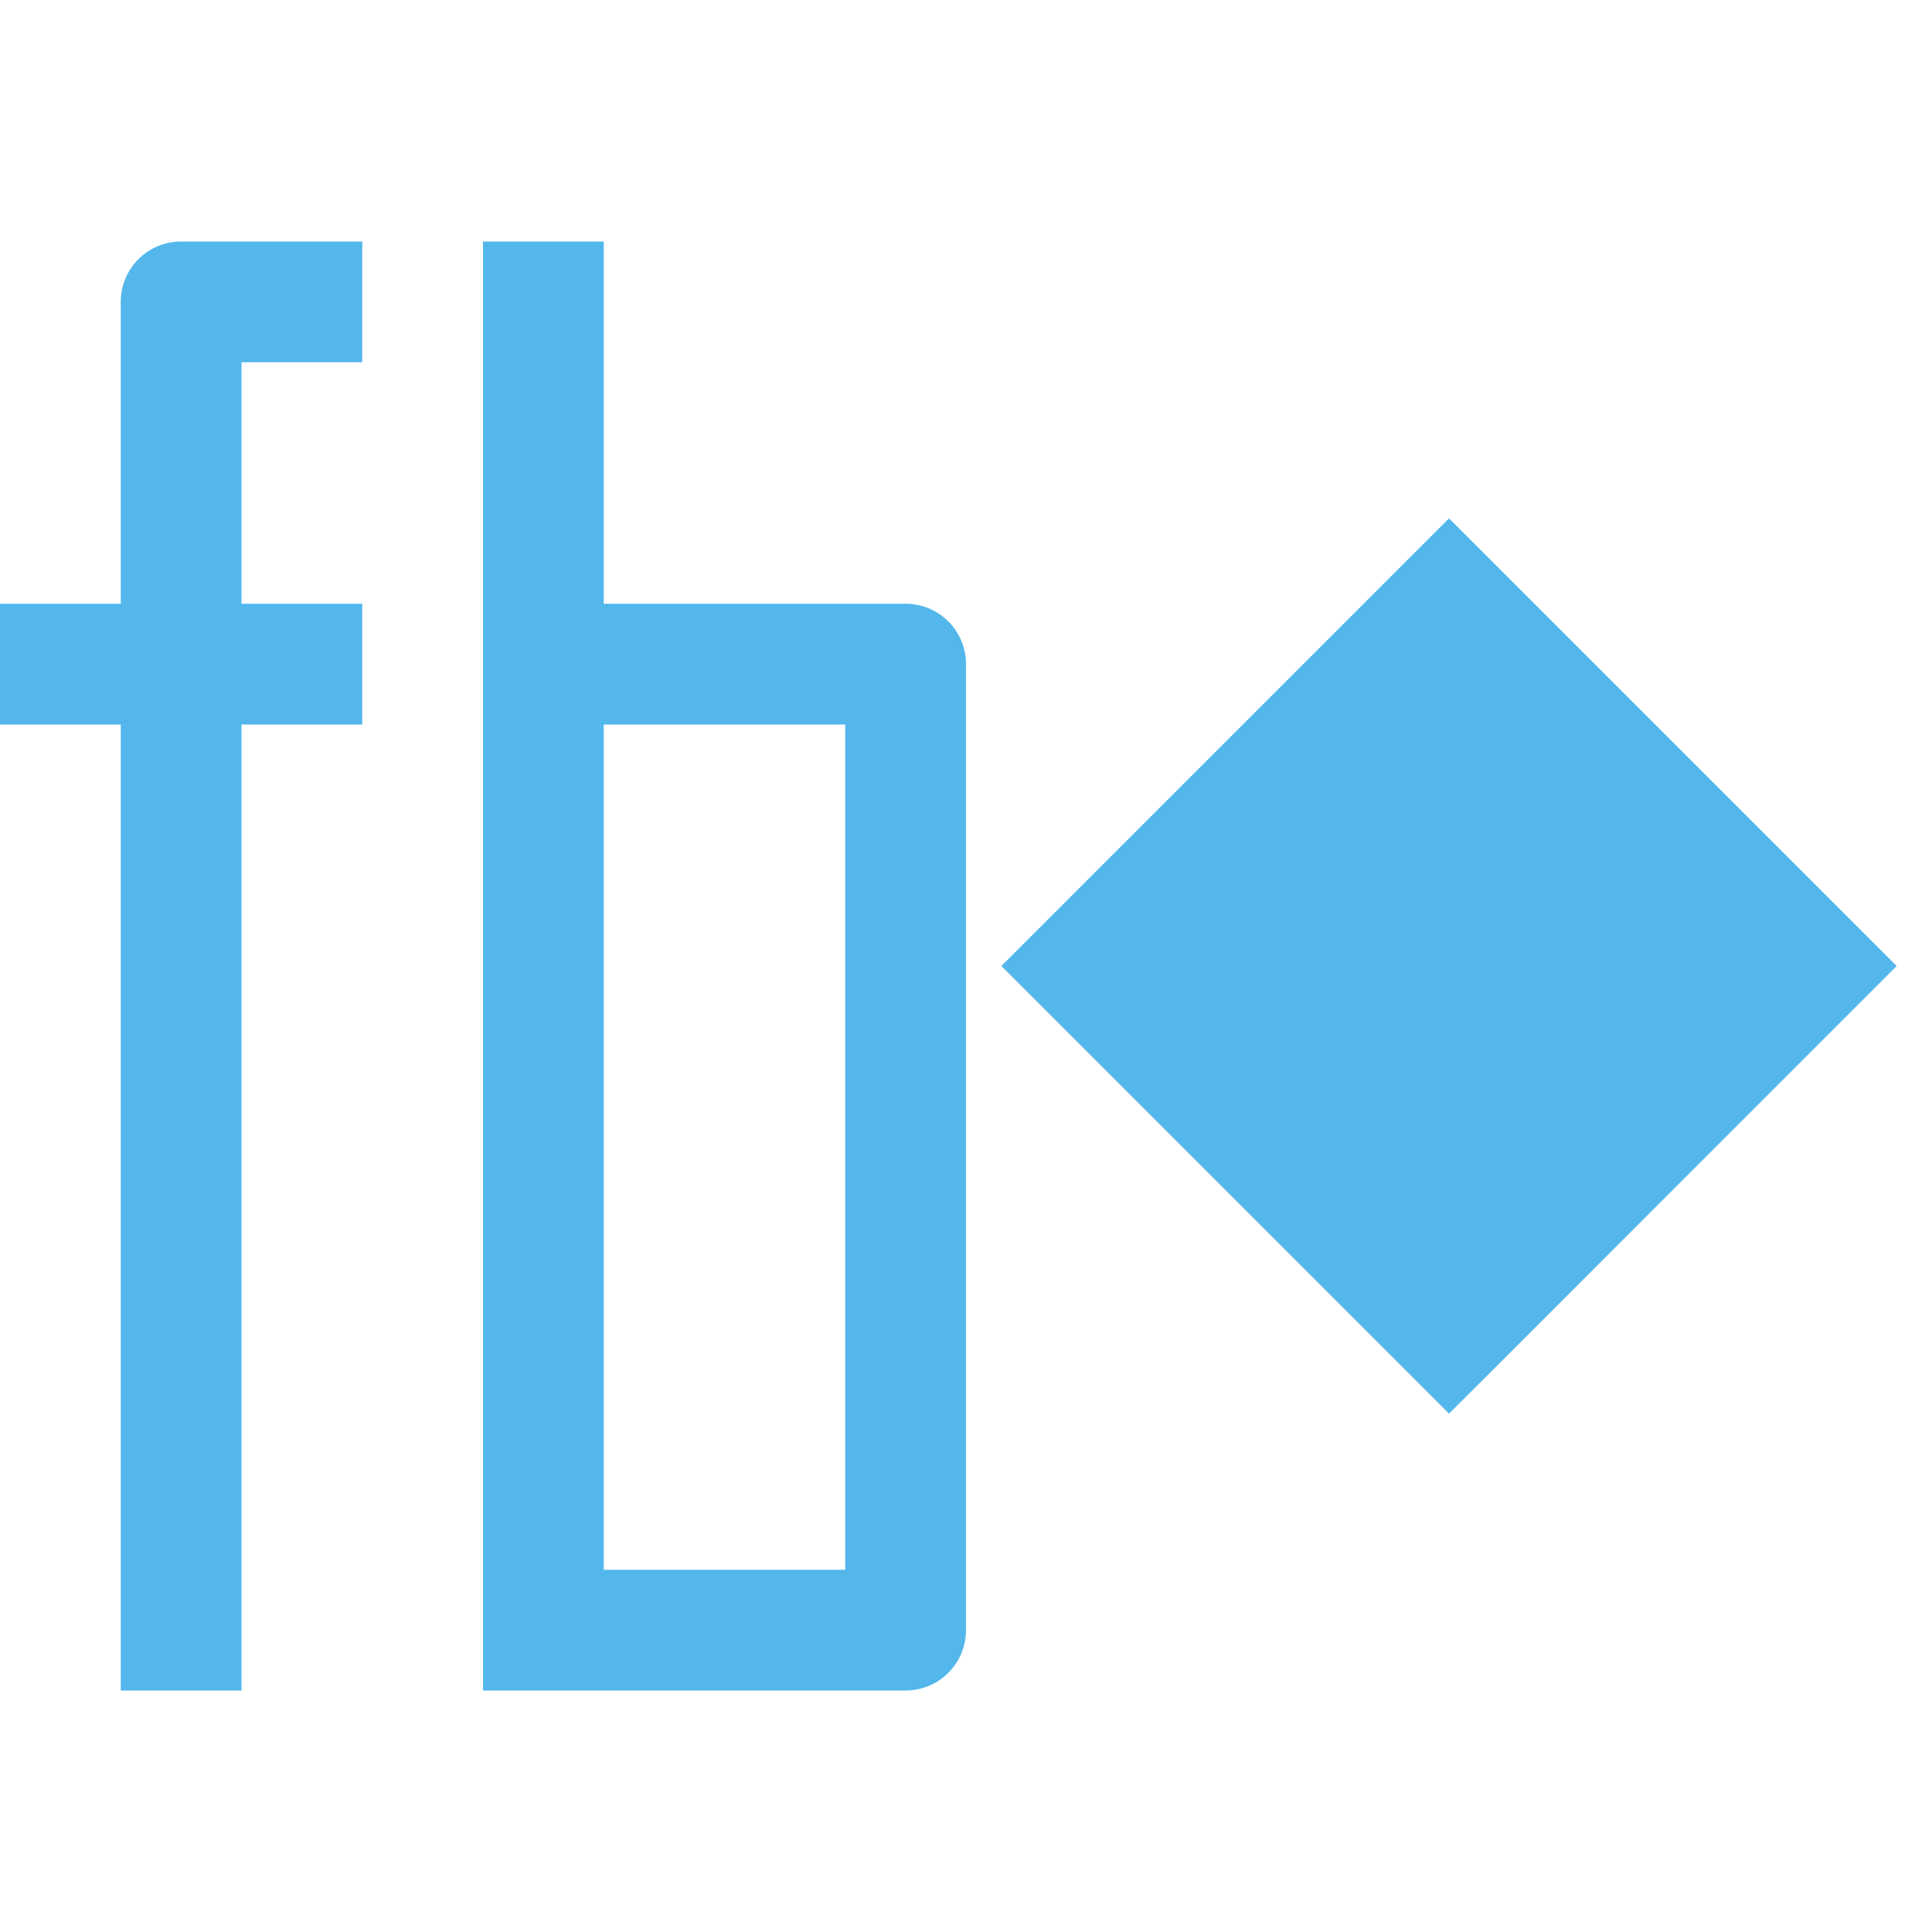 <svg xmlns="http://www.w3.org/2000/svg" height="16" width="16">
    <style type="text/css" id="current-color-scheme" color="#53b7ec" fill="#53b7ec" style="">
        .ColorScheme-Text {
            color:#eff0f1;
        }
    </style>
    <path d="M12 4.293L8.293 8 12 11.707l.354-.353L15.707 8z" fill="#53b7ec" color="#53b7ec" style=""/>
    <path d="M4 2v12h3.5a.5.5 0 0 0 .5-.5v-8a.5.5 0 0 0-.5-.5H5V2zm1 4h2v7H5zM1.5 2a.5.5 0 0 0-.5.5V5H0v1h1v8h1V6h1V5H2V3h1V2z" class="ColorScheme-Text" fill="#53b7ec" color="#53b7ec" style=""/>
</svg>